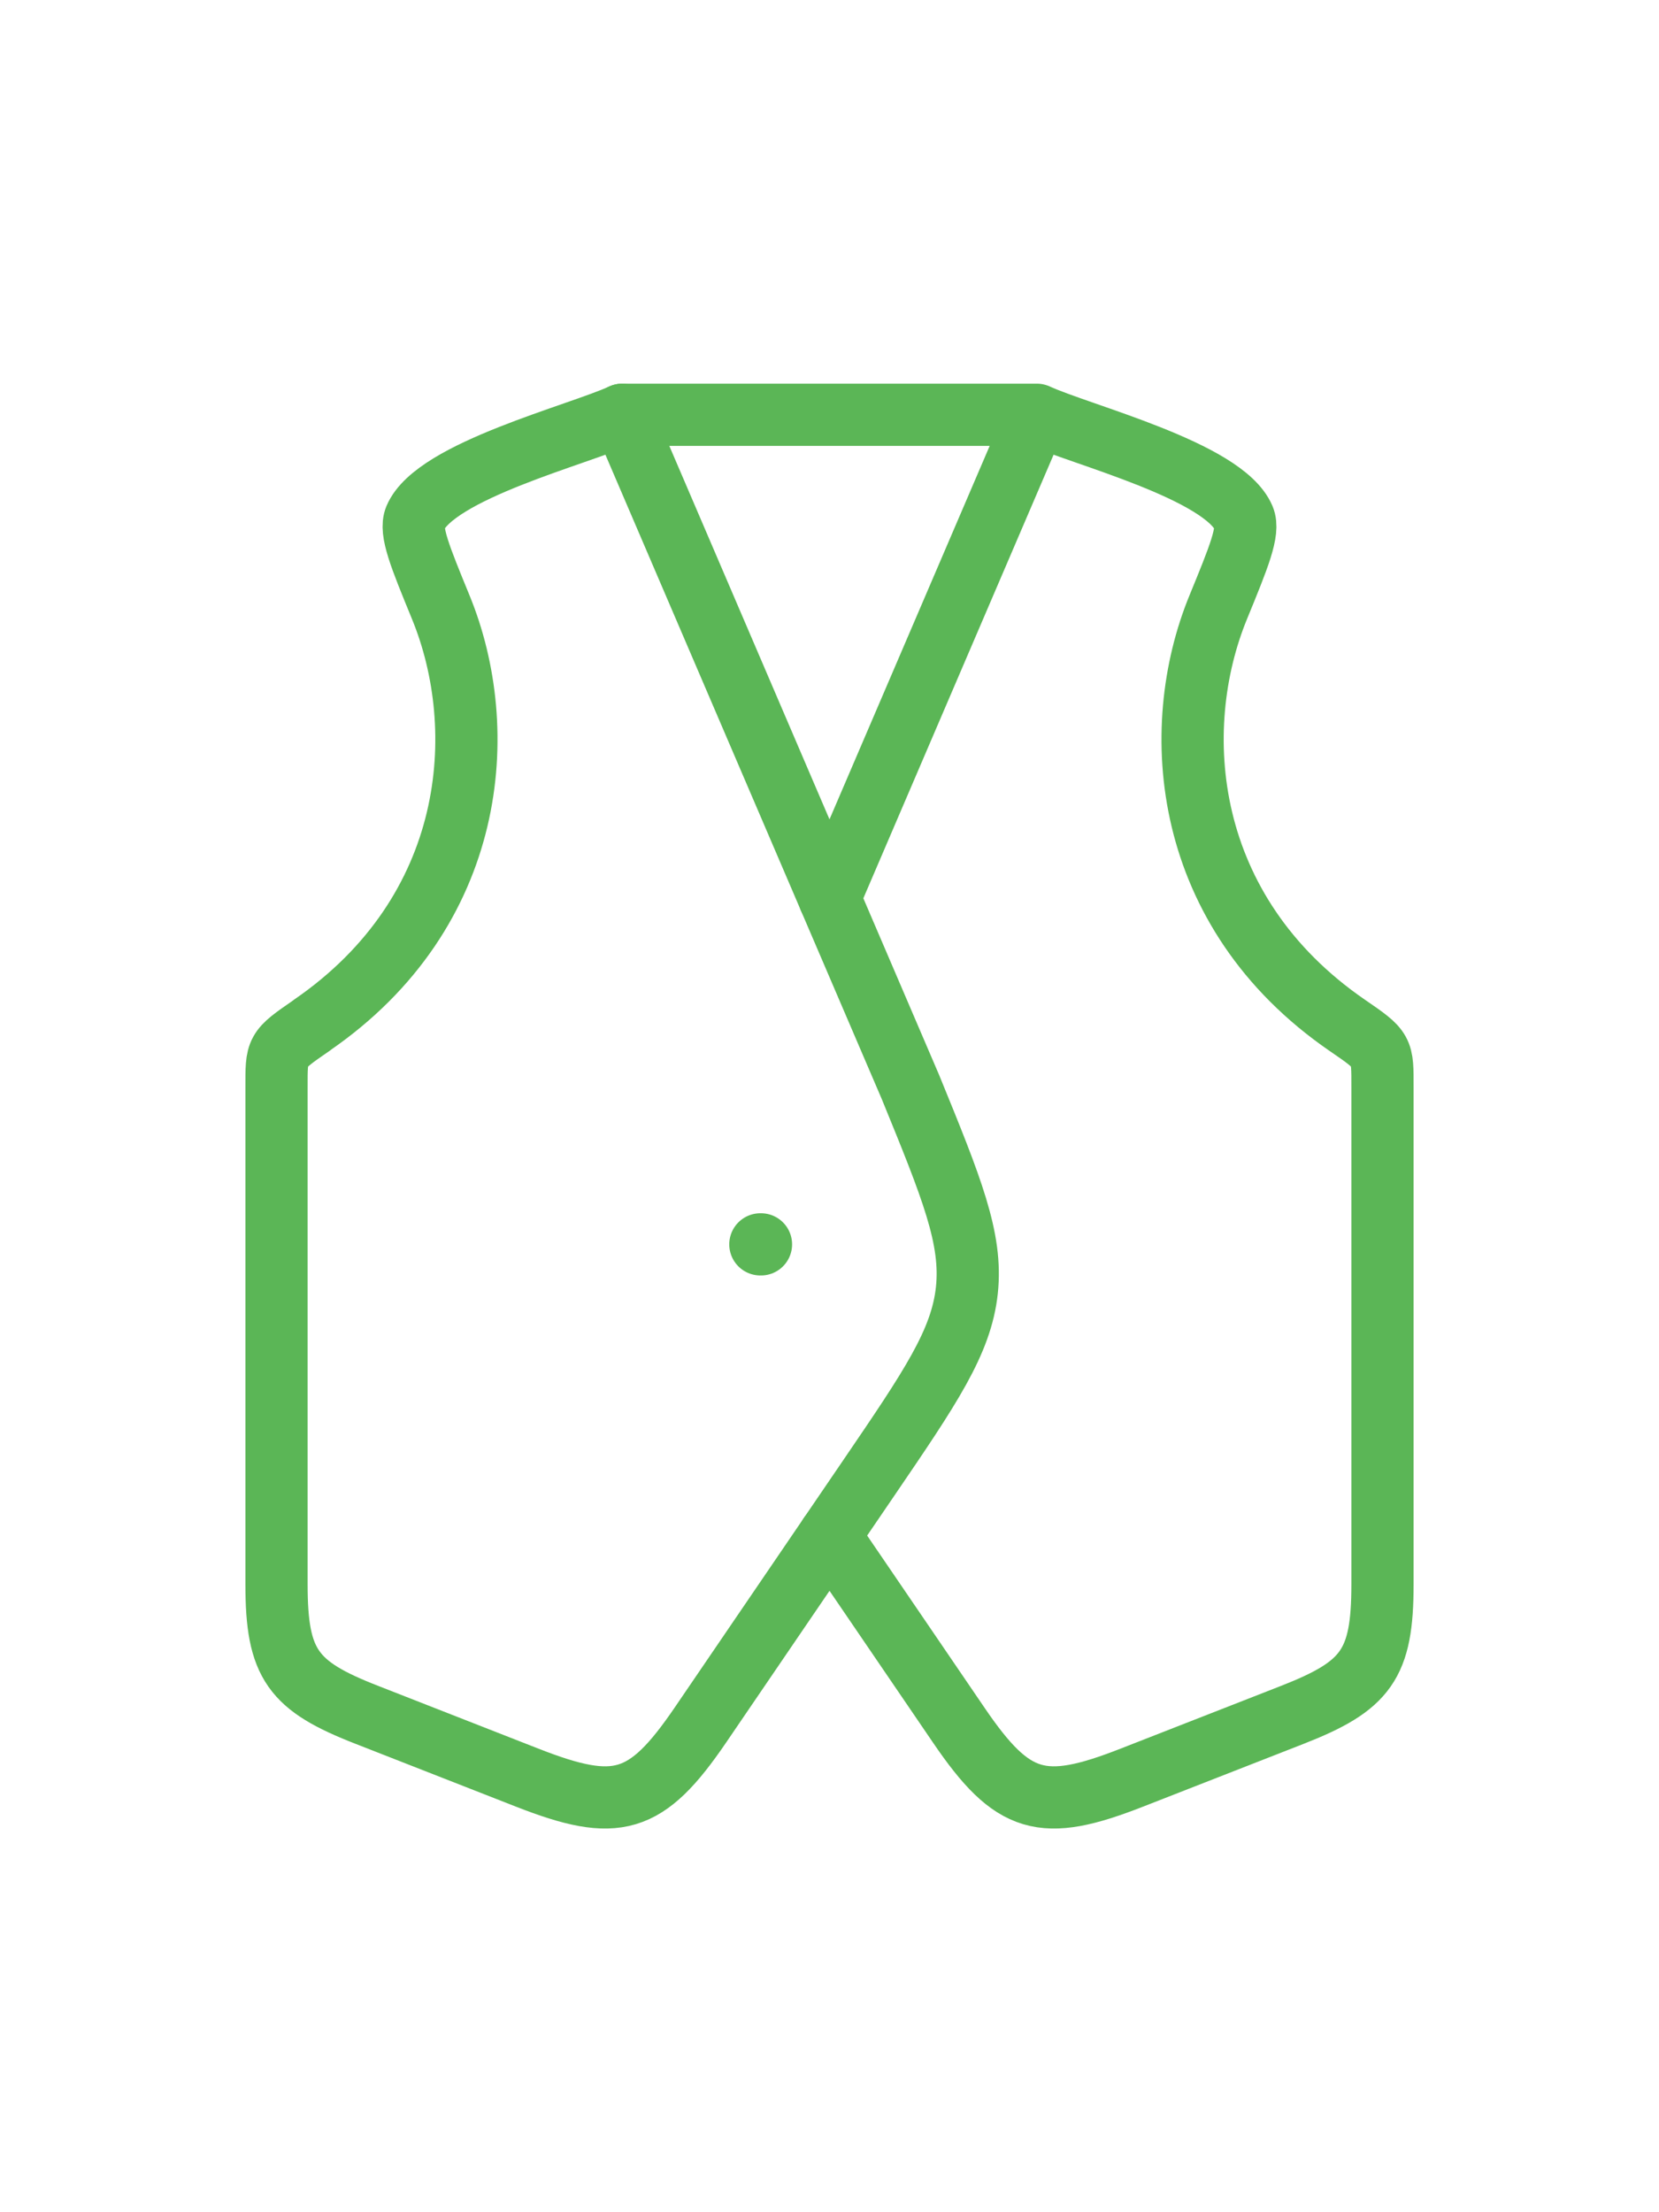 <svg width="30" height="40" viewBox="0 0 40 40" fill="none" xmlns="http://www.w3.org/2000/svg">
<path d="M7.517 18.05C11.503 15.31 11.838 10.922 10.627 7.972C10.127 6.753 9.877 6.143 10.01 5.823C10.492 4.683 13.947 3.817 15 3.333L21.953 19.543C22.948 21.977 23.445 23.192 23.312 24.44C23.178 25.688 22.437 26.777 20.952 28.957L16.885 34.925C15.577 36.842 14.867 37.033 12.717 36.192L8.843 34.675C7.06 33.98 6.667 33.462 6.667 31.533V19.563C6.667 18.64 6.643 18.655 7.517 18.053M18.348 23.333H18.333" stroke="#5BB656" stroke-width="1.5" stroke-linecap="round" stroke-linejoin="round"/>
<path d="M20 14.99L25 3.333M25 3.333C26.053 3.817 29.508 4.683 29.99 5.825C30.123 6.142 29.873 6.753 29.373 7.972C28.162 10.922 28.497 15.31 32.483 18.052C33.357 18.652 33.333 18.638 33.333 19.562V31.532C33.333 33.46 32.942 33.978 31.157 34.677L27.283 36.192C25.133 37.033 24.422 36.842 23.117 34.925L20 30.353M25 3.333H15" stroke="#5BB656" stroke-width="1.5" stroke-linecap="round" stroke-linejoin="round"/>
</svg>
